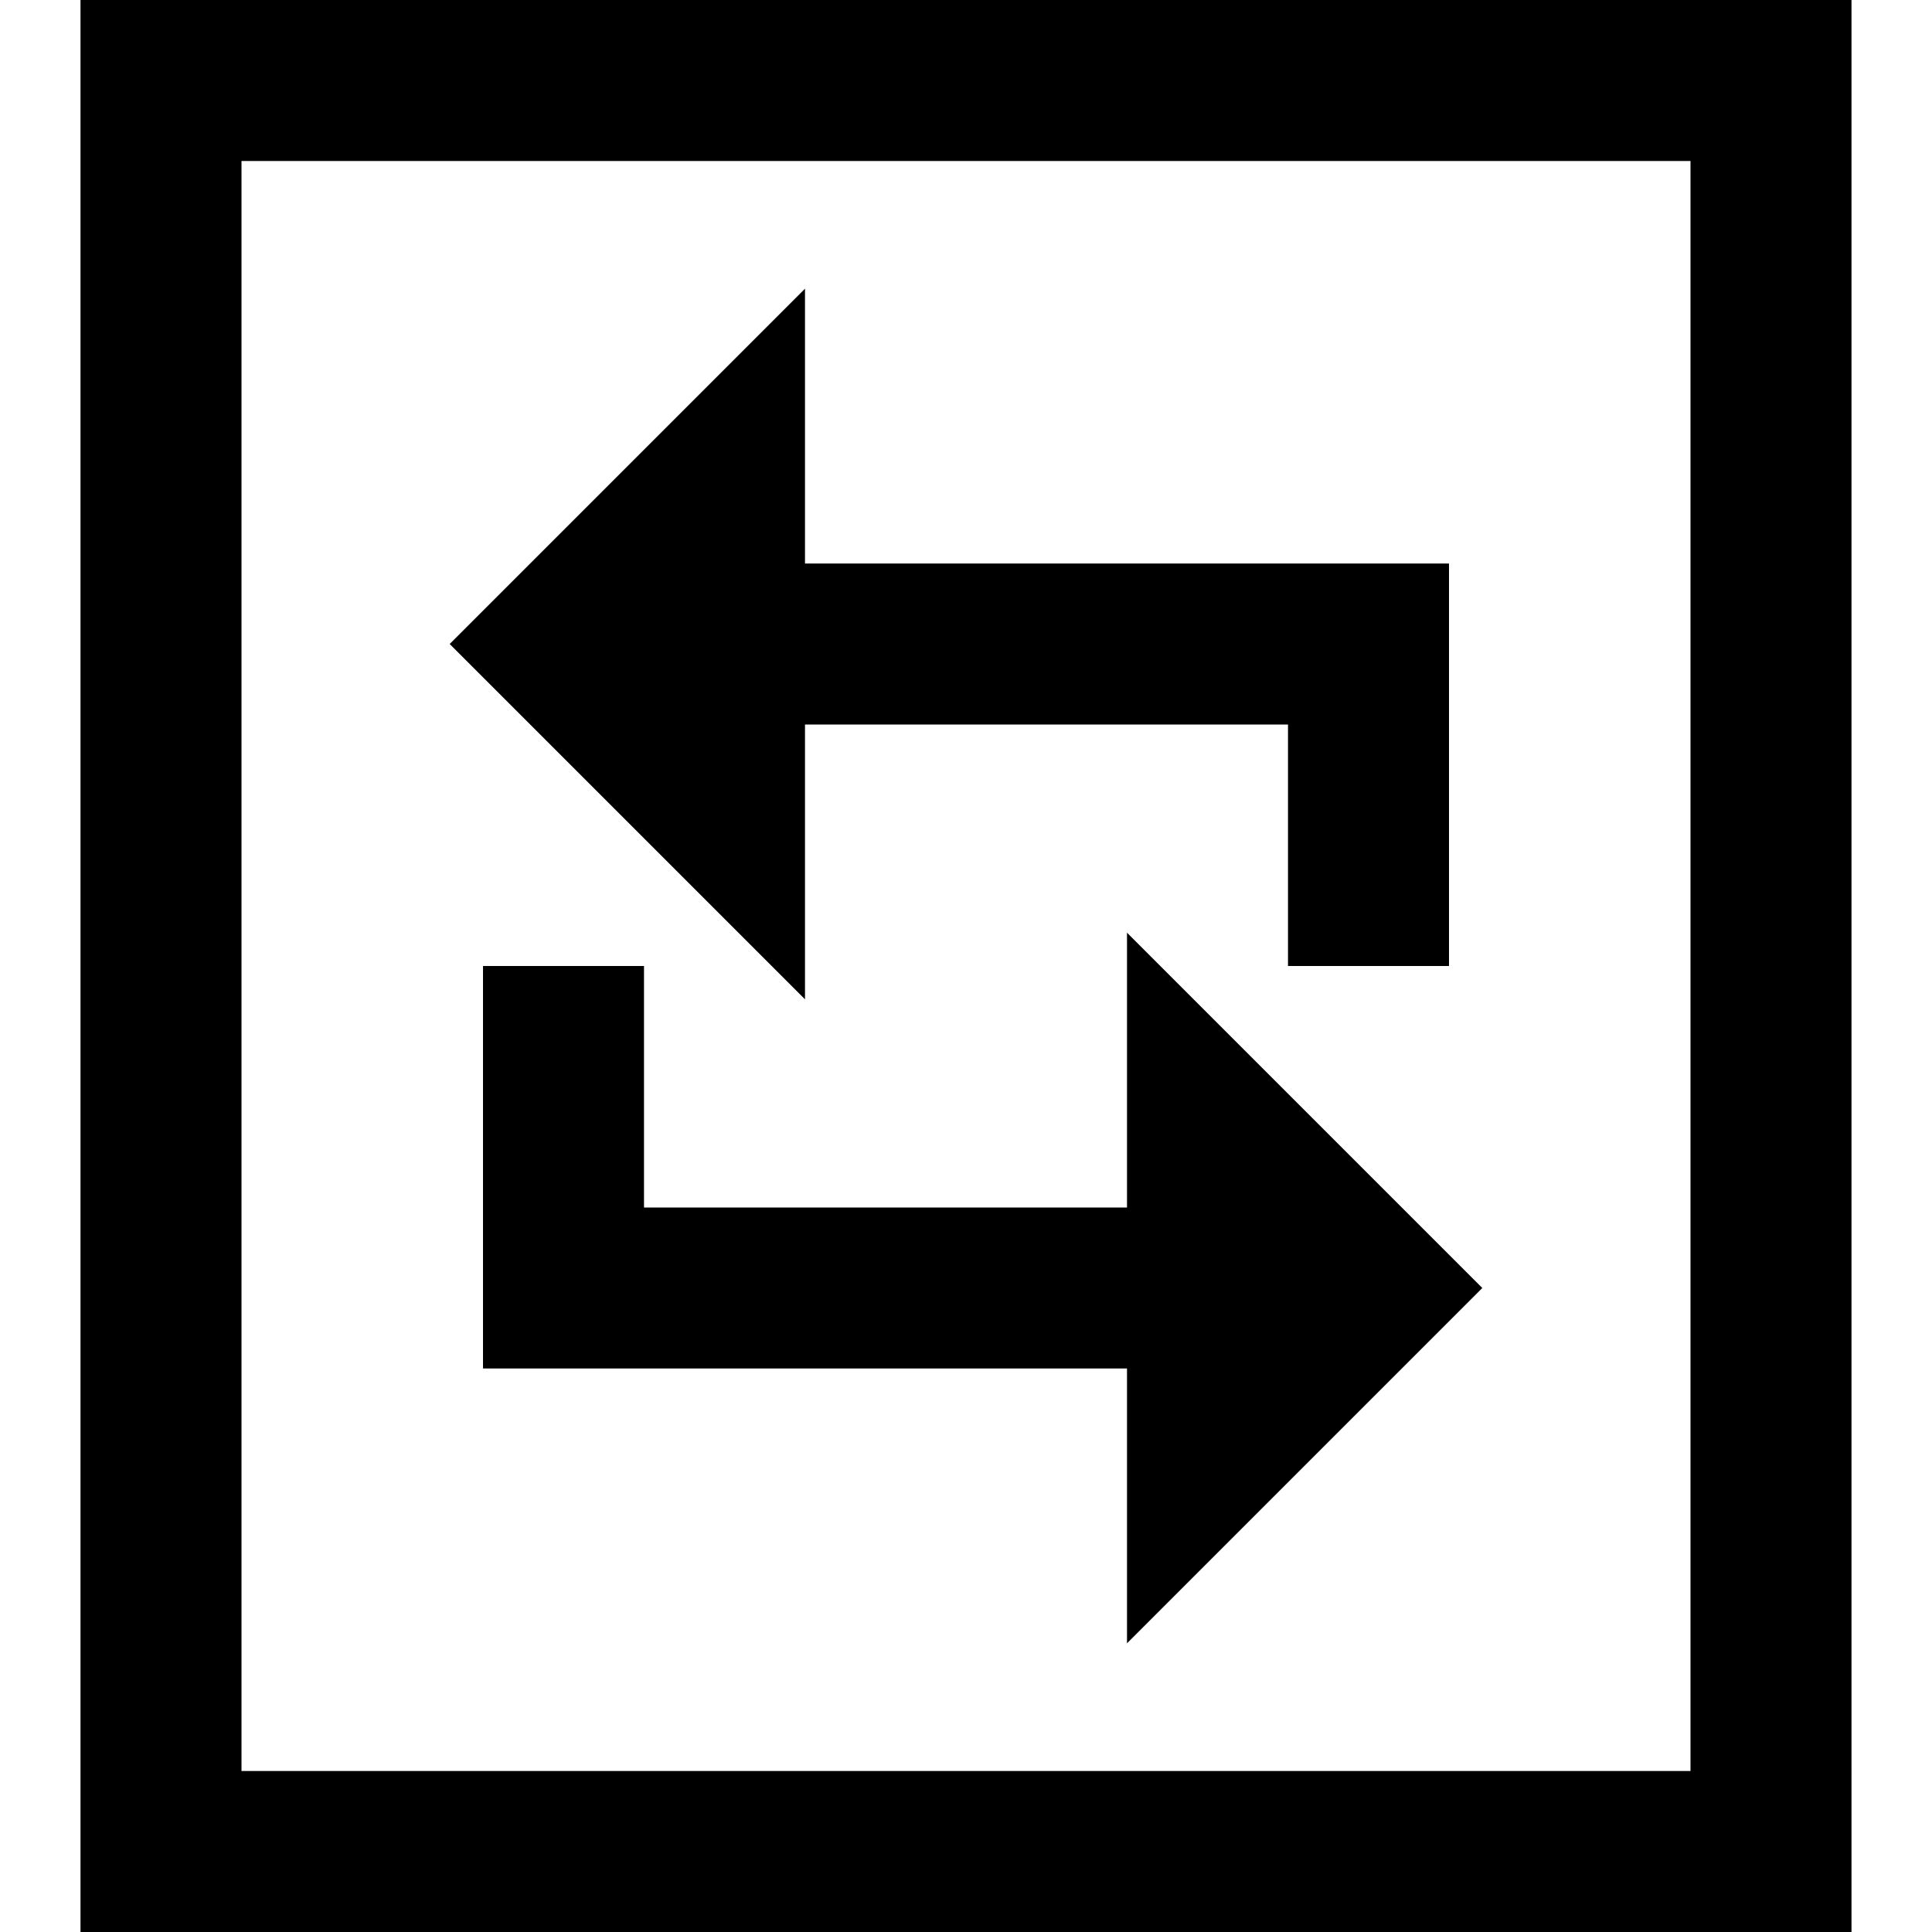 <?xml version="1.0" encoding="utf-8"?>
<!-- Generator: Adobe Illustrator 20.1.0, SVG Export Plug-In . SVG Version: 6.00 Build 0)  -->
<!DOCTYPE svg PUBLIC "-//W3C//DTD SVG 1.1//EN" "http://www.w3.org/Graphics/SVG/1.1/DTD/svg11.dtd">
<svg version="1.1" id="Layer_1" xmlns="http://www.w3.org/2000/svg" xmlns:xlink="http://www.w3.org/1999/xlink" x="0px" y="0px"
	 width="24px" height="24px" viewBox="0 0 24 24" enable-background="new 0 0 24 24" xml:space="preserve">
<polygon points="14,15 8,15 8,12 6,12 6,17 14,17 14,20.414 18.414,16 14,11.586 "/>
<polygon points="10,9 16,9 16,12 18,12 18,7 10,7 10,3.586 5.586,8 10,12.414 "/>
<path d="M23,0H1v24h22V0z M21,22H3V2h18V22z"/>
</svg>
